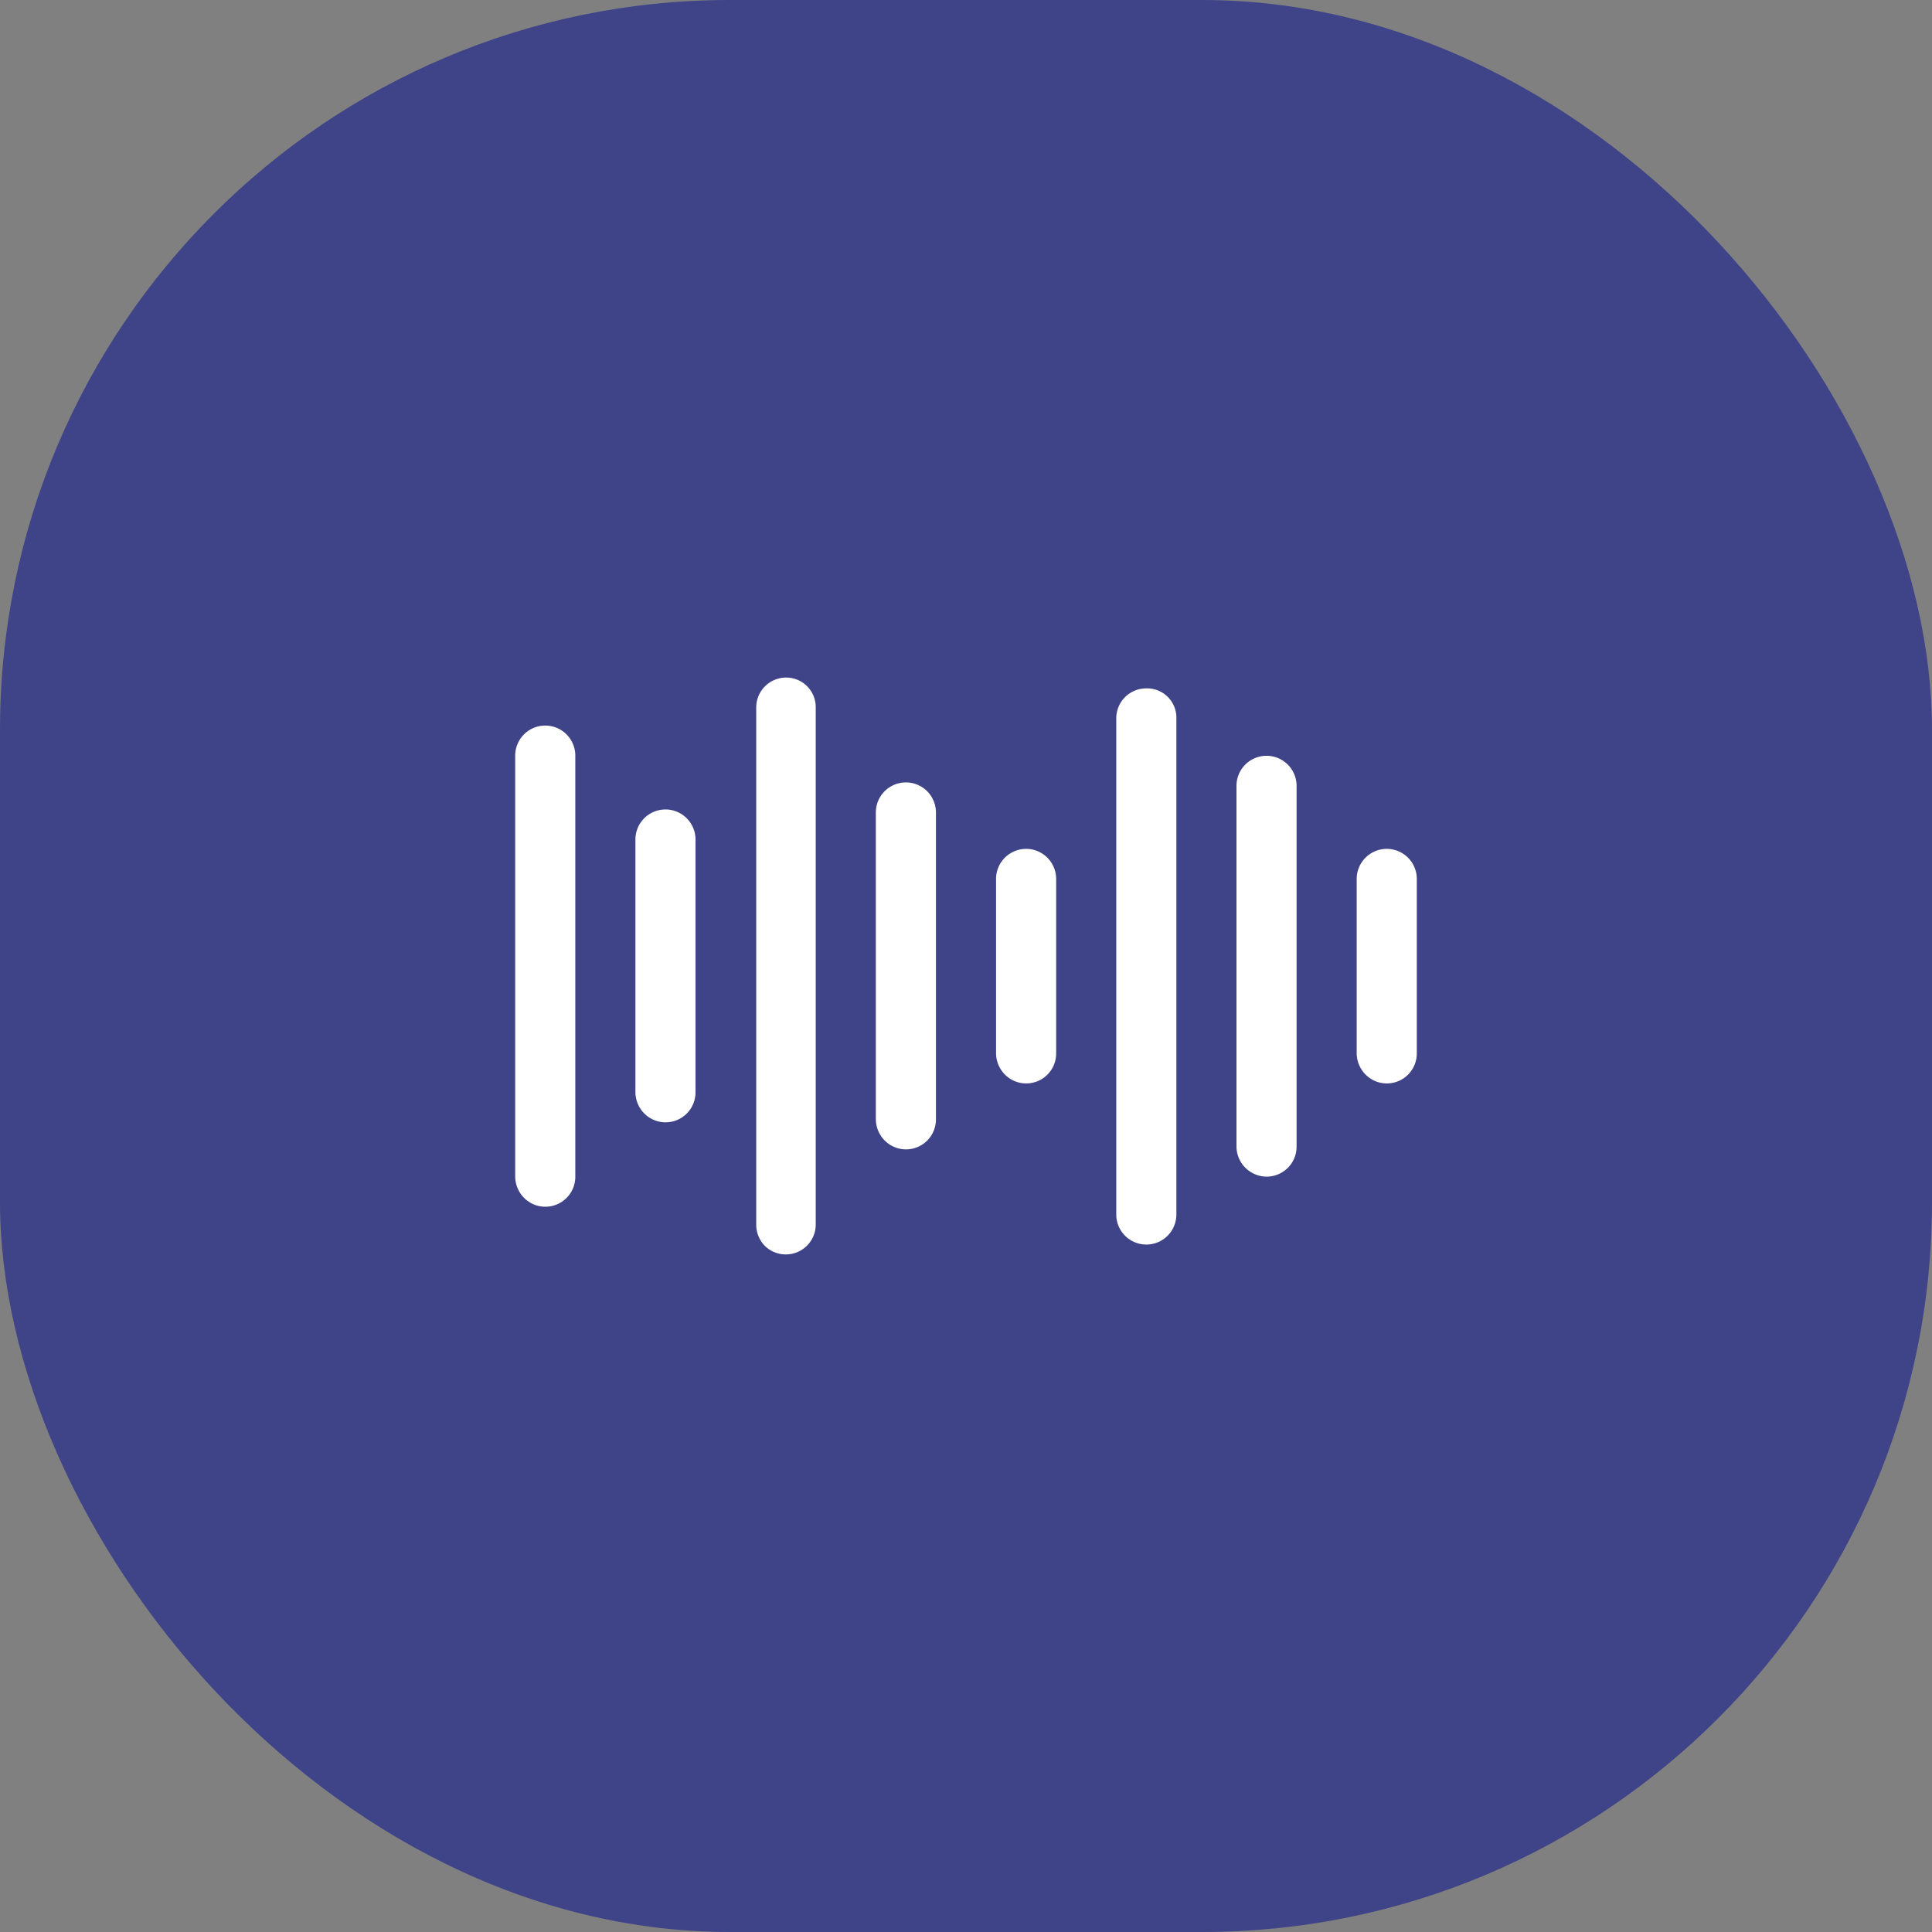 <svg id="Layer_1" data-name="Layer 1" xmlns="http://www.w3.org/2000/svg" viewBox="0 0 225 225"><rect x="0" y="0" width="225" height="225" fill="#808080" stroke="none"/><rect width="225" height="225" rx="85" fill="#3e4487"/><path d="M67,88v49a3.49,3.49,0,0,1-6,2.47A3.56,3.56,0,0,1,60,137V88a3.5,3.5,0,0,1,7,0Z" fill="#fff"/><path d="M81,97.77v29.4a3.49,3.49,0,0,1-6,2.47,3.56,3.56,0,0,1-1-2.47V97.77a3.5,3.5,0,1,1,7,0Z" fill="#fff"/><path d="M95,82.41v60.18a3.48,3.48,0,0,1-3.46,3.5h0a3.47,3.47,0,0,1-2.47-1,3.53,3.53,0,0,1-1-2.46V82.41a3.48,3.48,0,0,1,3.43-3.5h0A3.44,3.44,0,0,1,95,82.33h0Z" fill="#fff"/><path d="M109,94.62v35.7a3.49,3.49,0,0,1-6,2.47,3.56,3.56,0,0,1-1-2.47V94.62a3.5,3.5,0,0,1,7,0Z" fill="#fff"/><path d="M123,102.36v20.28a3.49,3.49,0,0,1-6,2.47,3.56,3.56,0,0,1-1-2.47V102.36a3.5,3.5,0,0,1,7,0Z" fill="#fff"/><path d="M137,83.67v57.77a3.5,3.5,0,0,1-7,0V83.67a3.48,3.48,0,0,1,3.46-3.5h0A3.41,3.41,0,0,1,137,83.45v.22Z" fill="#fff"/><path d="M151,91.5v42a3.49,3.49,0,0,1-3.45,3.53h0a3.53,3.53,0,0,1-3.55-3.51v-42a3.5,3.5,0,0,1,7,0Z" fill="#fff"/><path d="M165,102.36v20.28a3.49,3.49,0,0,1-6,2.47,3.56,3.56,0,0,1-1-2.47V102.36a3.5,3.5,0,0,1,7,0Z" fill="#fff"/></svg>